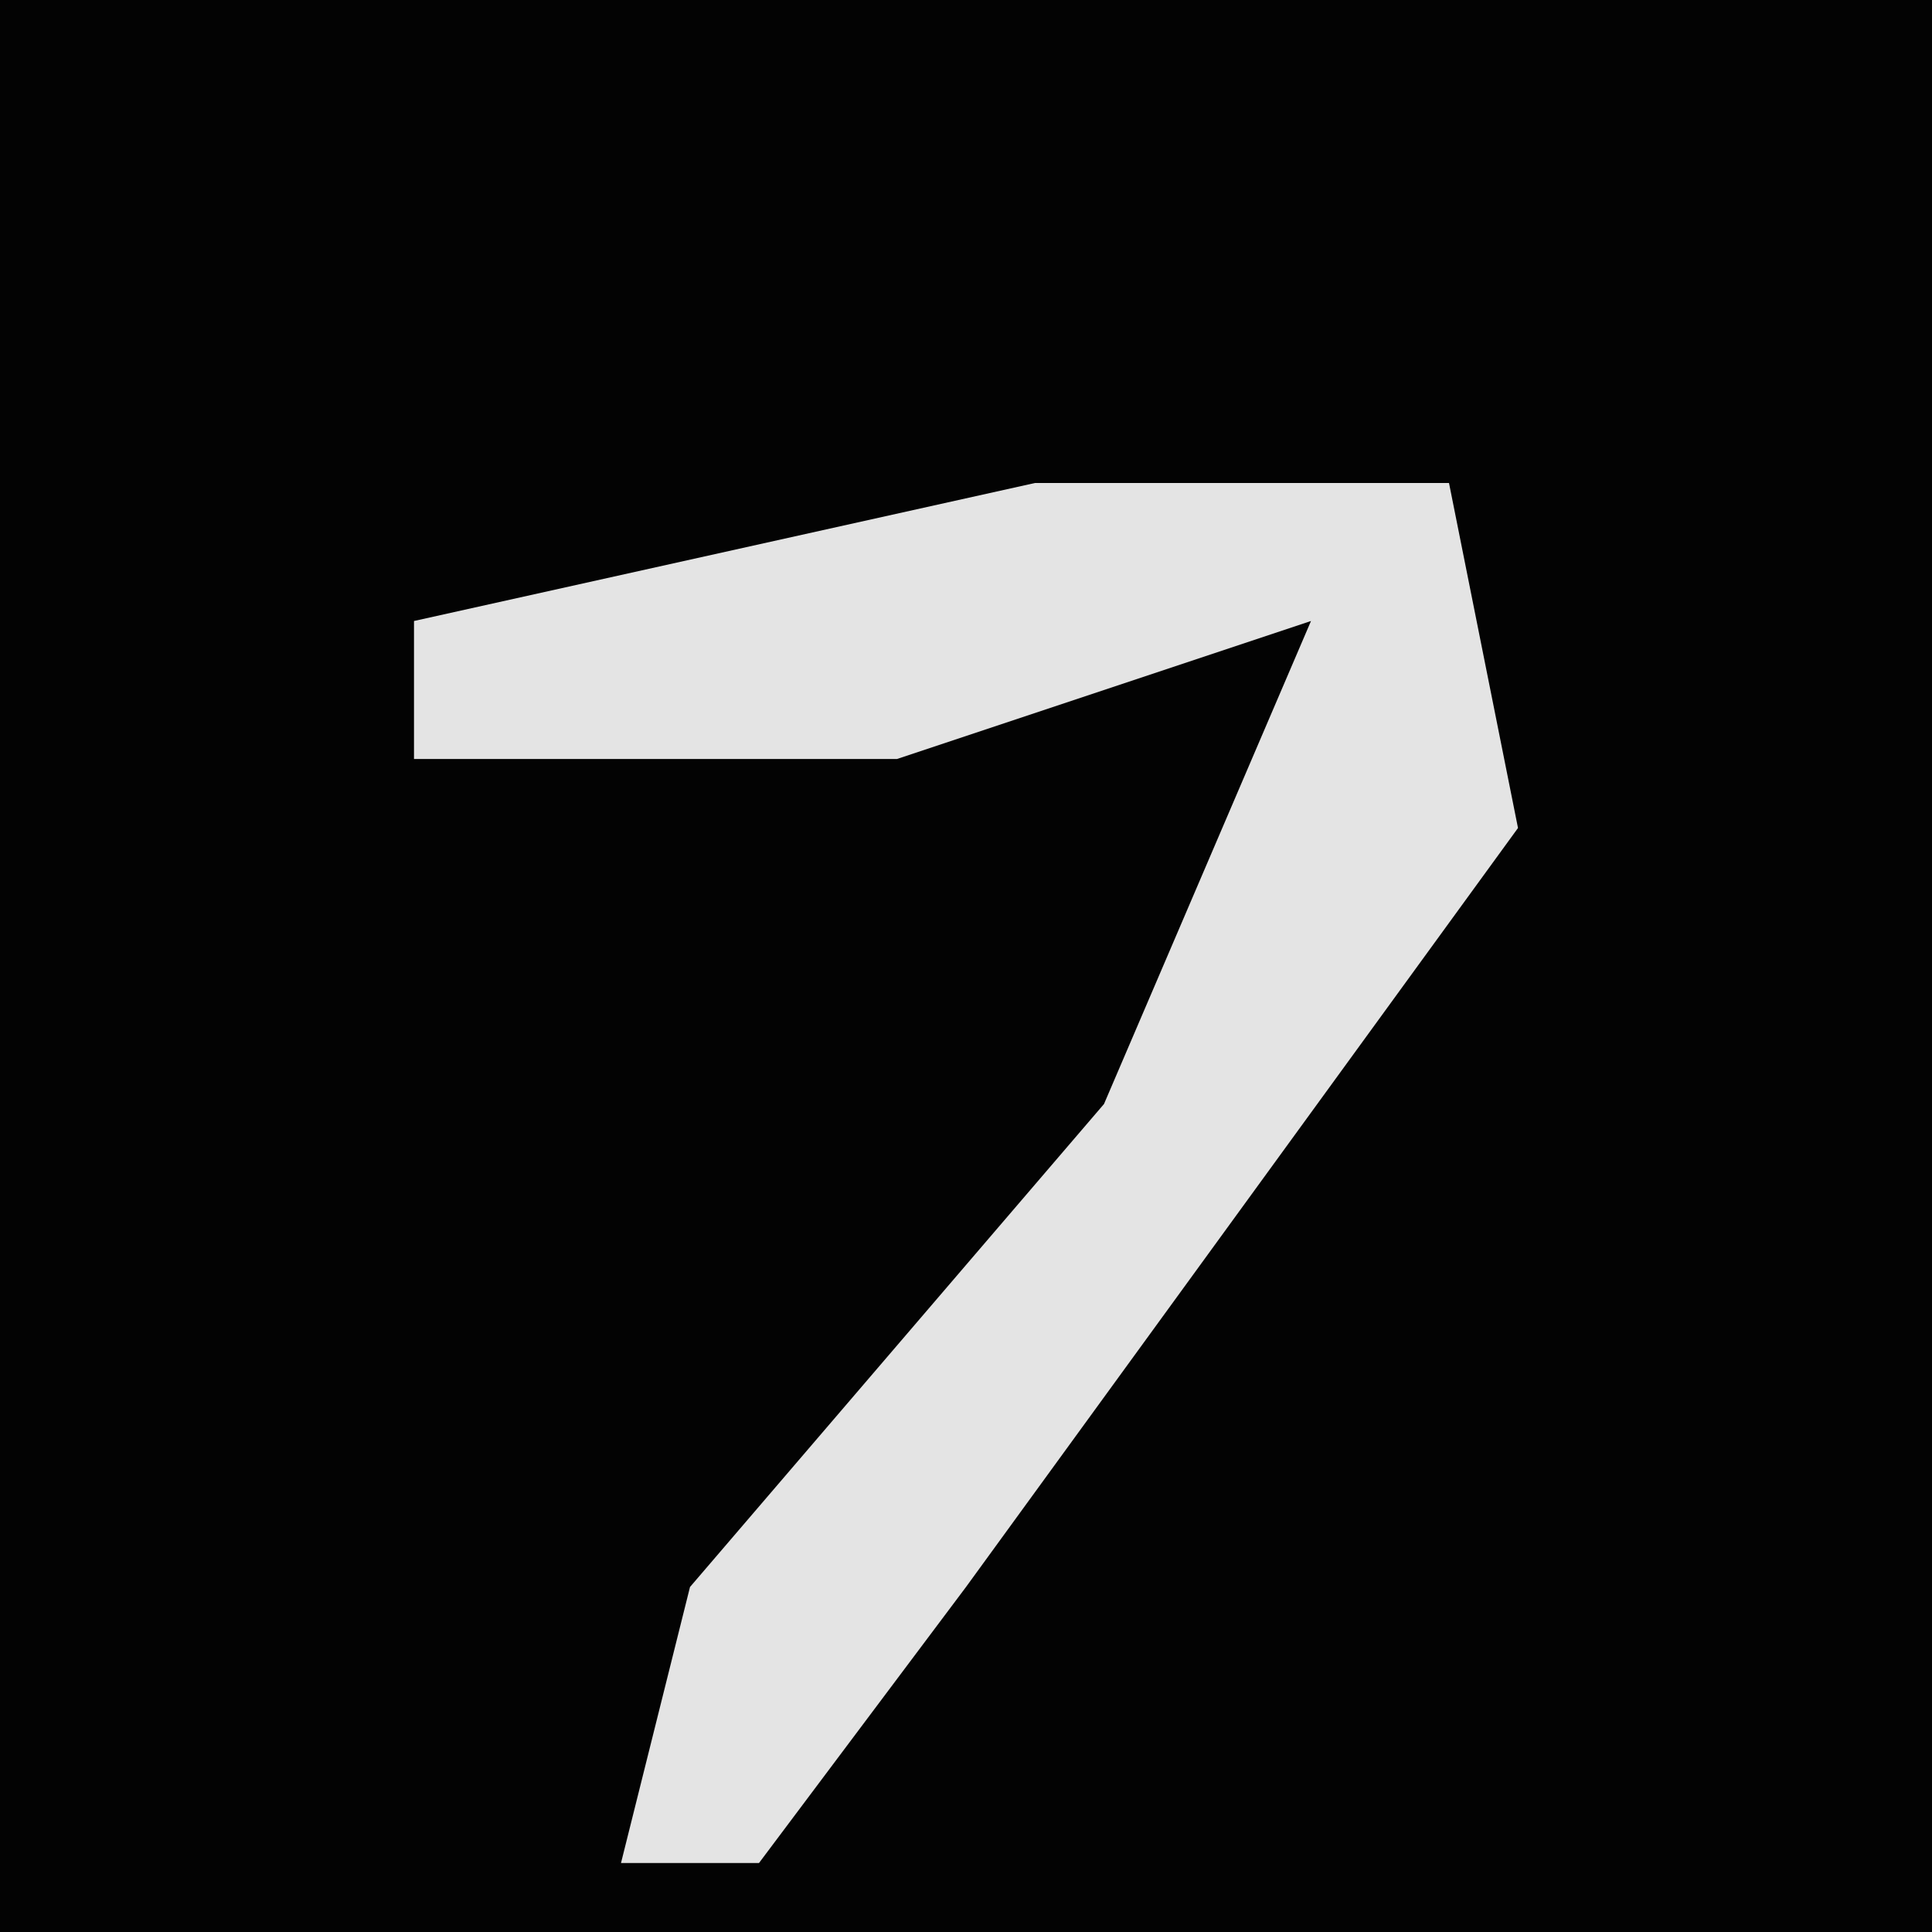 <?xml version="1.0" encoding="UTF-8"?>
<svg version="1.1" xmlns="http://www.w3.org/2000/svg" width="28" height="28">
<path d="M0,0 L28,0 L28,28 L0,28 Z " fill="#030303" transform="translate(0,0)"/>
<path d="M0,0 L6,0 L7,5 L-1,16 L-4,20 L-6,20 L-5,16 L1,9 L4,2 L-2,4 L-9,4 L-9,2 Z " fill="#E4E4E4" transform="translate(15,7)"/>
</svg>
